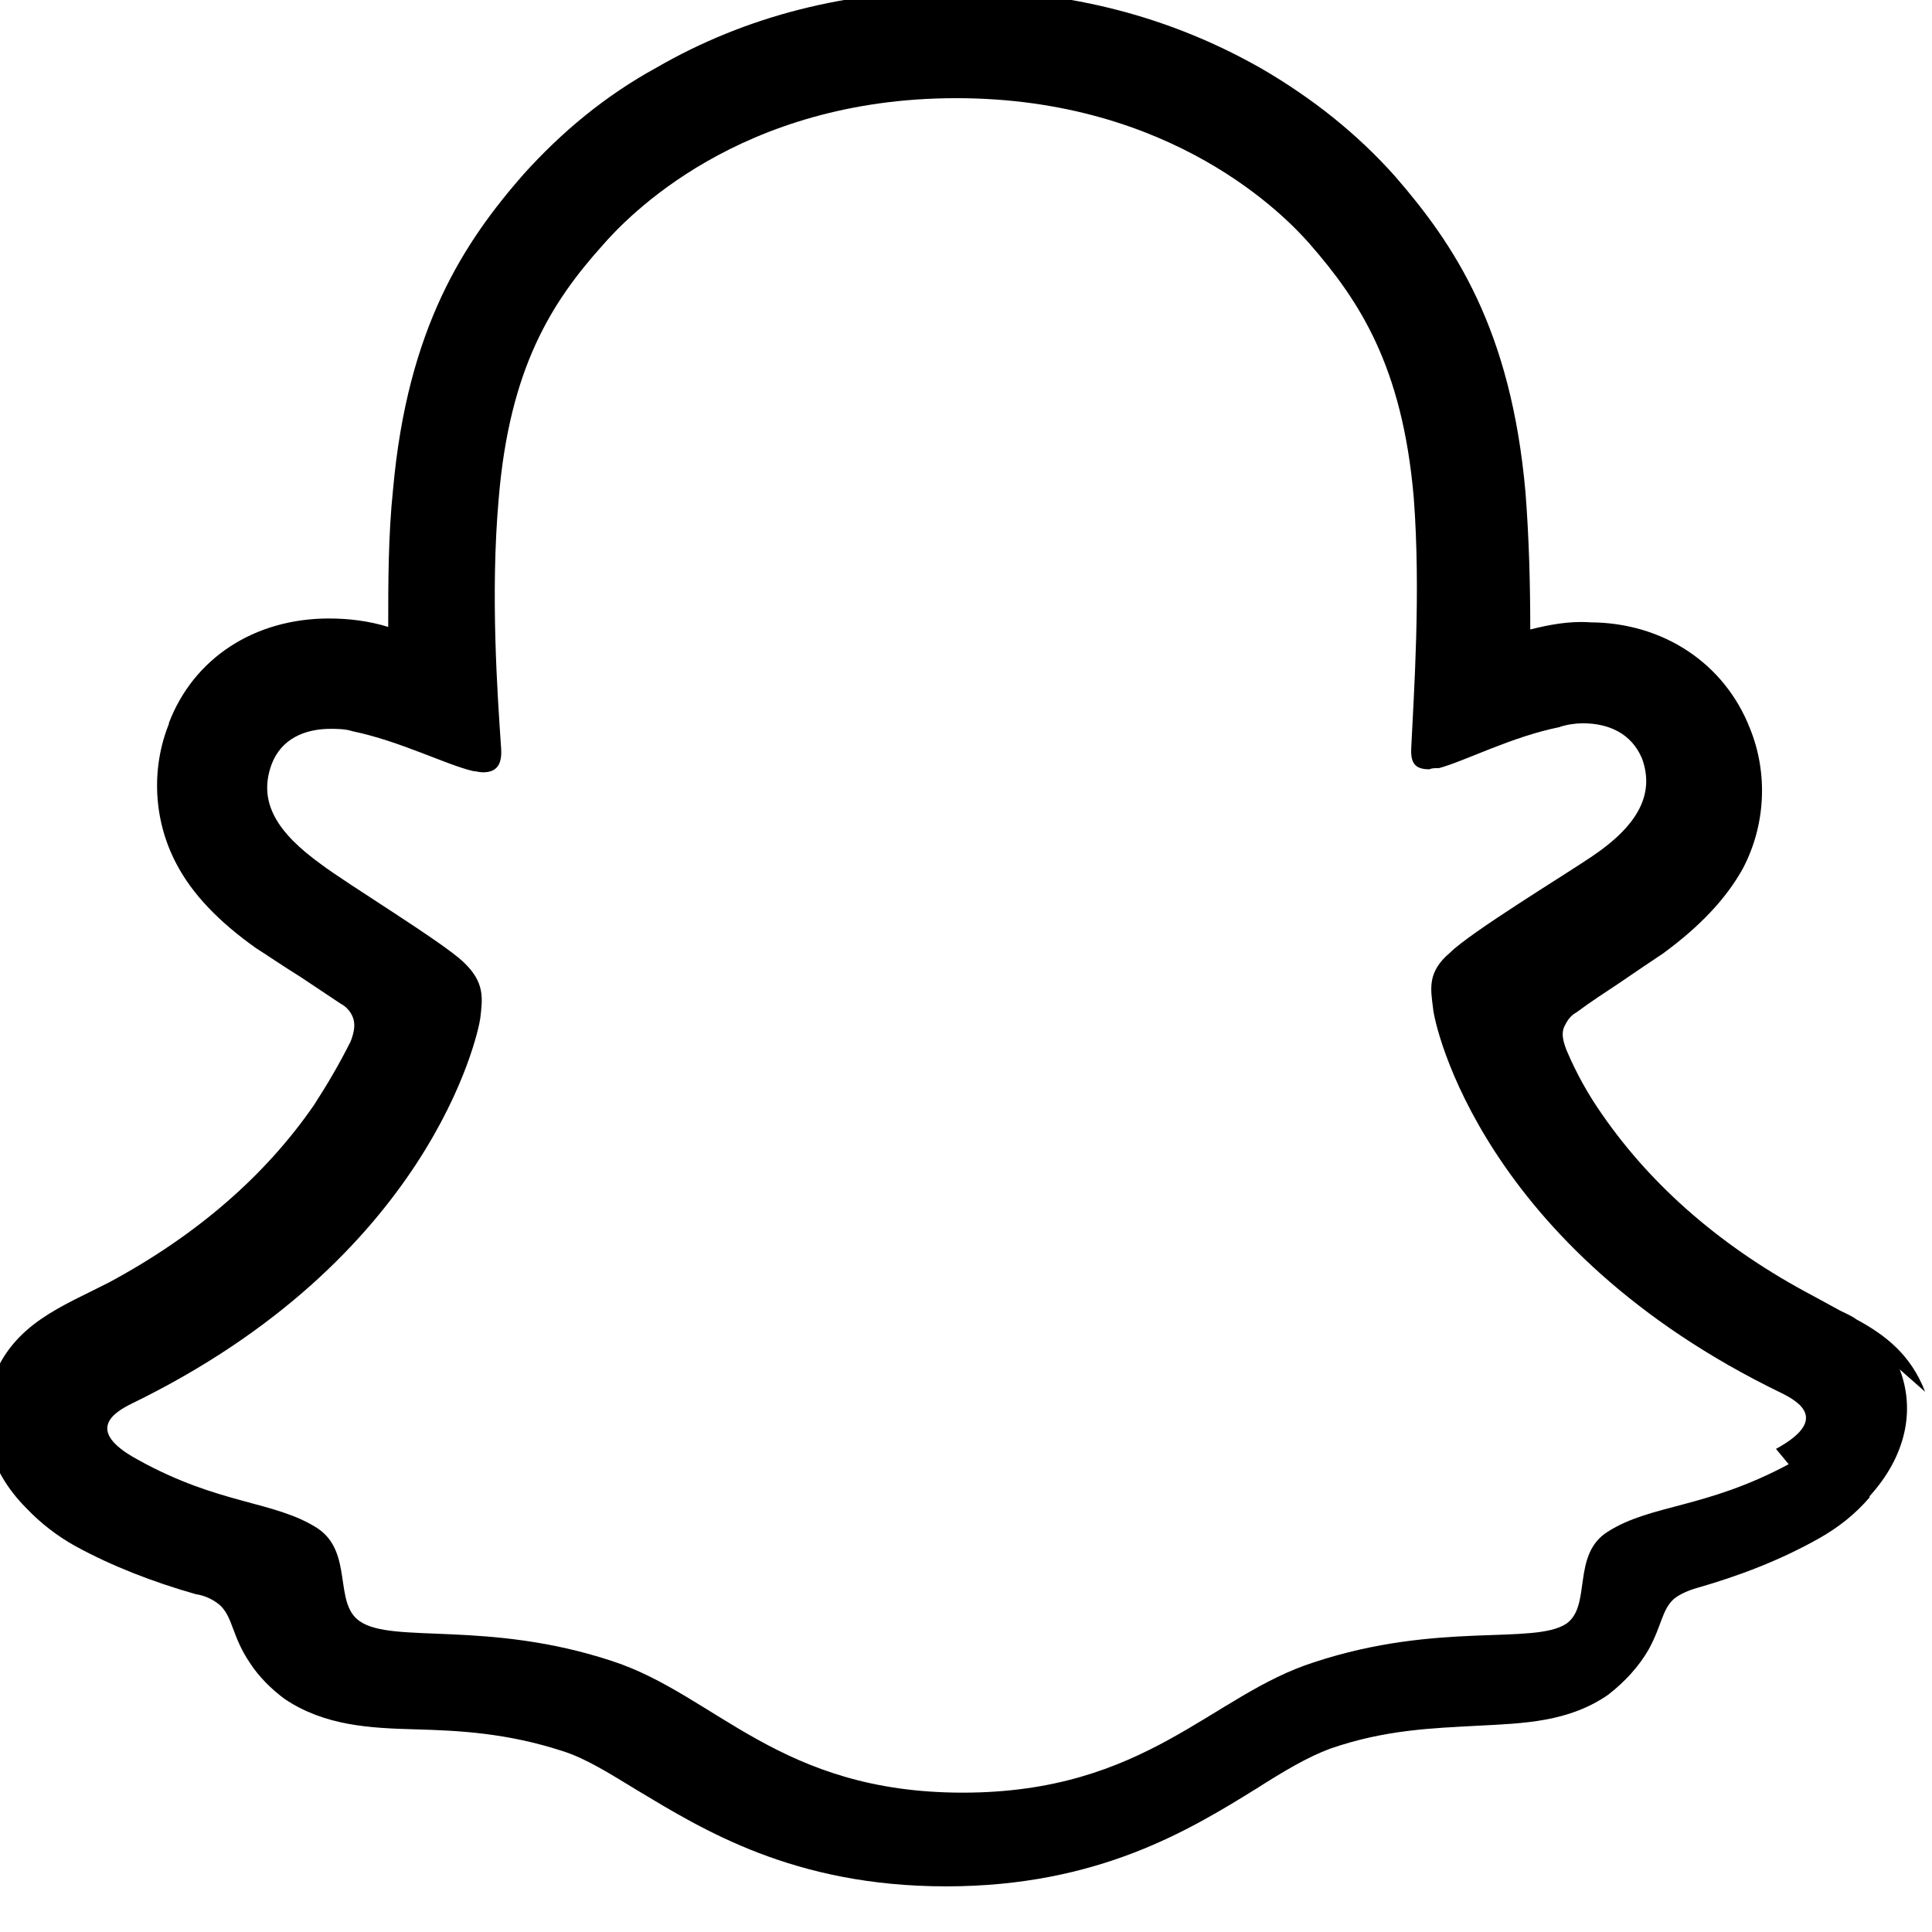 <svg viewBox="0 0 16 16" xmlns="http://www.w3.org/2000/svg"><path d="M15.943 11.526c-.12-.31-.33-.47-.57-.6v0c-.04-.03-.09-.05-.13-.07l-.22-.12c-.76-.4-1.34-.91-1.75-1.5v0c-.12-.17-.22-.35-.3-.54 -.04-.1-.04-.16-.01-.21h0c.02-.04.05-.08.09-.1 .12-.09.26-.18.35-.24 .16-.11.28-.19.37-.25 .3-.22.52-.45.66-.702v0c.19-.36.21-.79.06-1.16 -.21-.54-.72-.88-1.33-.88l0-.001c-.17-.01-.33.02-.49.06 0-.37-.01-.76-.04-1.14 -.12-1.35-.59-2.048-1.077-2.61v0c-.32-.36-.69-.65-1.1-.89C9.7.14 8.86-.08 7.94-.08c-.92 0-1.76.21-2.505.641 -.42.23-.782.53-1.1.883 -.49.56-.96 1.267-1.08 2.61 -.04.38-.04.77-.04 1.138v0c-.16-.05-.33-.07-.49-.07 -.62 0-1.124.33-1.328.87H1.4c-.15.37-.13.8.06 1.16 .13.25.35.48.66.7 .08.05.21.14.371.24l.33.22v0c.04.02.08.06.1.11 .02.05.02.11-.02.21l-.001 0c-.09.18-.19.35-.3.52 -.4.58-.968 1.077-1.7 1.47 -.39.2-.786.34-.96.8 -.13.34-.05.74.28 1.07 .119.125.257.23.4.31h0c.31.17.65.3 1 .4v0c.07.01.14.04.2.09 .11.1.1.26.25.48 .07.11.18.22.29.3 .33.22.7.24 1.09.25 .355.01.75.03 1.21.18 .19.06.38.18.61.32 .55.33 1.3.8 2.566.8 1.26 0 2.02-.47 2.57-.81 .22-.14.42-.26.609-.33 .46-.16.86-.17 1.218-.19 .39-.02.76-.03 1.09-.26v-.001c.13-.1.25-.23.33-.37 .11-.2.11-.33.21-.42v0c.05-.04.12-.07.19-.09h0c.35-.1.69-.23 1.01-.41 .16-.09.3-.2.42-.34l0-.01c.3-.33.38-.71.25-1.05Zm-1.13.6c-.69.37-1.14.33-1.5.56 -.3.19-.13.61-.34.76 -.27.18-1.061-.02-2.09.32 -.85.27-1.39 1.08-2.91 1.08 -1.52 0-2.045-.81-2.904-1.09 -1.03-.34-1.82-.14-2.09-.33 -.22-.15-.05-.57-.35-.77 -.36-.23-.81-.19-1.492-.57 -.44-.24-.19-.39-.05-.46 2.47-1.2 2.87-3.05 2.89-3.19 .02-.17.04-.3-.14-.47 -.18-.17-.97-.65-1.18-.81 -.36-.26-.52-.51-.41-.82 .08-.22.28-.3.49-.3H2.73c.06 0 .13 0 .19.02 .39.08.78.28 1 .33 .02 0 .05.01.08.01 .11 0 .16-.06.15-.2 -.03-.44-.09-1.28-.02-2.066 .09-1.084.44-1.63.859-2.097 .2-.23 1.13-1.22 2.93-1.22 1.79 0 2.73.98 2.93 1.21 .41.47.766 1.013.859 2.098 .06.78 0 1.63-.02 2.06 -.01.14.03.19.15.19v0c.02-.01.05-.01.08-.01 .22-.06.6-.26 1-.34V6.02c.06-.02.13-.03.19-.03 .21 0 .4.08.49.29 .11.3-.04.56-.41.81 -.22.15-1.01.63-1.18.8 -.19.16-.16.3-.14.46 .01.14.41 1.99 2.89 3.189 .14.07.39.22-.05.46Z"/></svg>